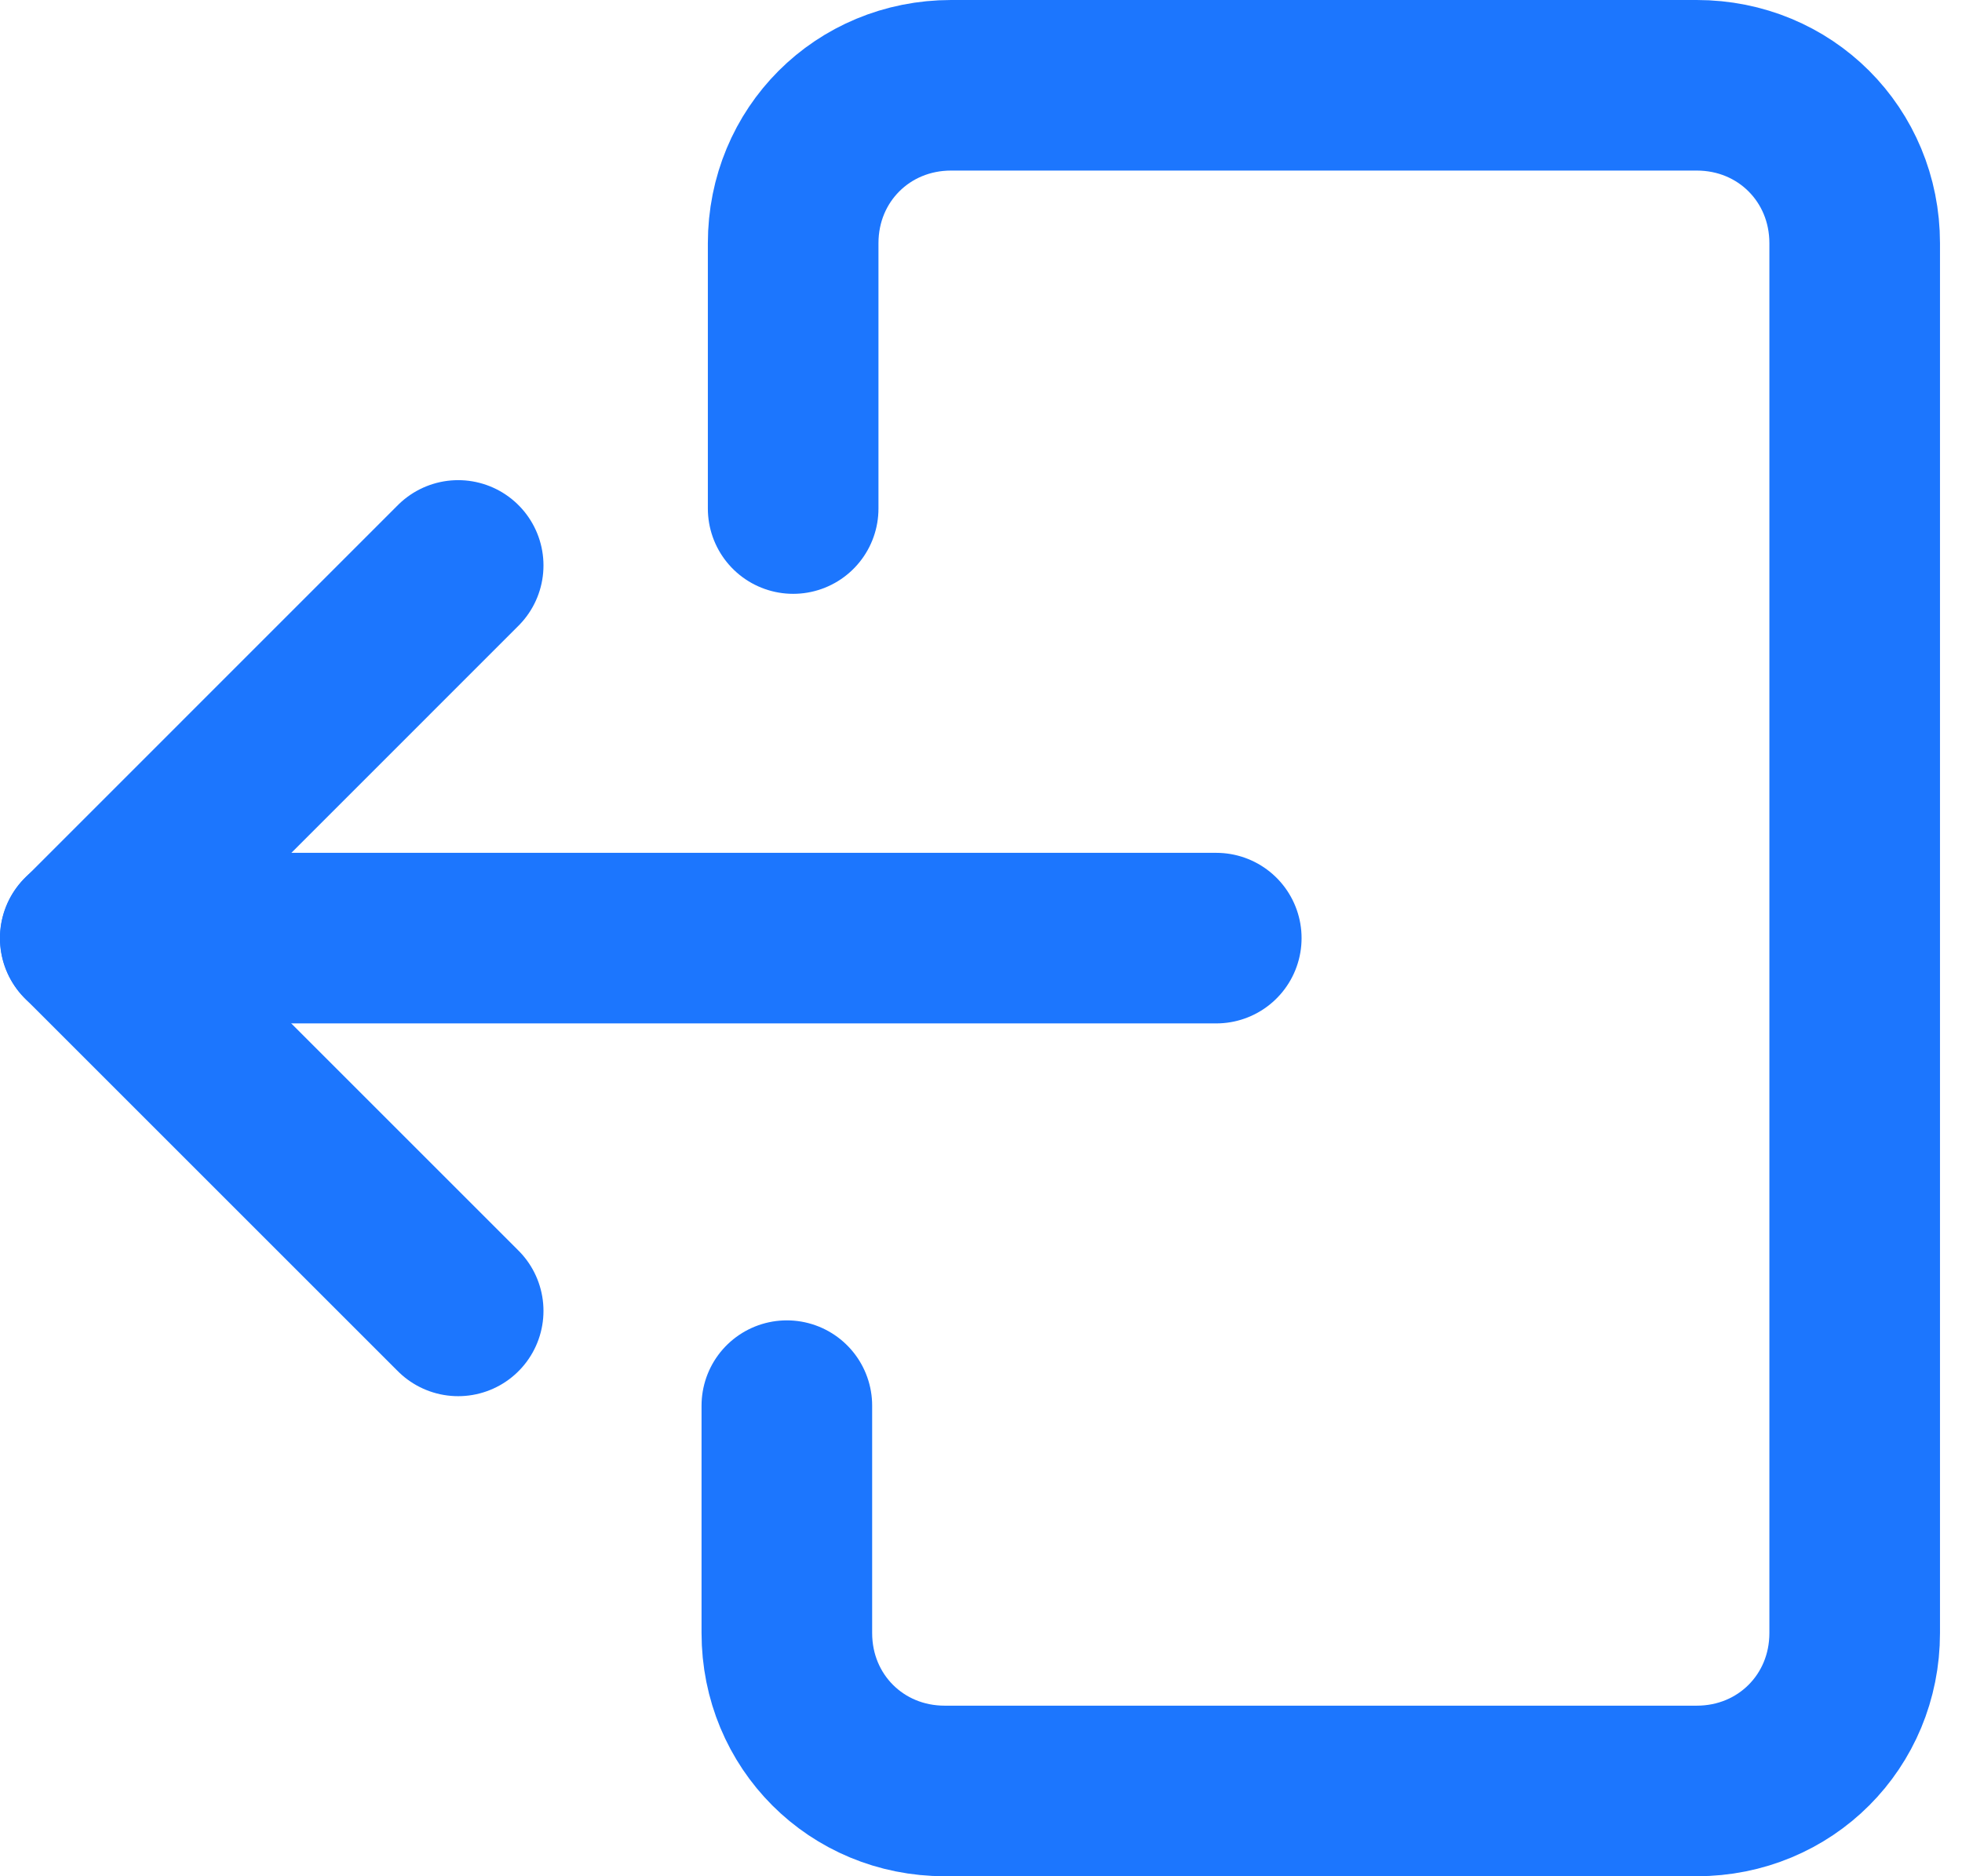 <svg width="100%" height="100%" viewBox="0 0 23 22" fill="none" xmlns="http://www.w3.org/2000/svg">
<path d="M5.371 15.371L1.001 11.001L5.371 6.63" stroke="#1C76FE" stroke-width="2" stroke-miterlimit="10" stroke-linecap="round" stroke-linejoin="round"/>
<path d="M14.258 11L0.999 11" stroke="#1C76FE" stroke-width="2" stroke-miterlimit="10" stroke-linecap="round" stroke-linejoin="round"/>
<path d="M9.224 16.482L9.224 19.148C9.224 20.185 10.039 21 11.075 21L19.89 21C20.927 21 21.742 20.185 21.742 19.148L21.742 2.852C21.742 1.815 20.927 1 19.89 1L11.15 1C10.113 1 9.298 1.815 9.298 2.852L9.298 5.963" stroke="#1C76FE" stroke-width="2" stroke-miterlimit="10" stroke-linecap="round" stroke-linejoin="round"/>
</svg>
